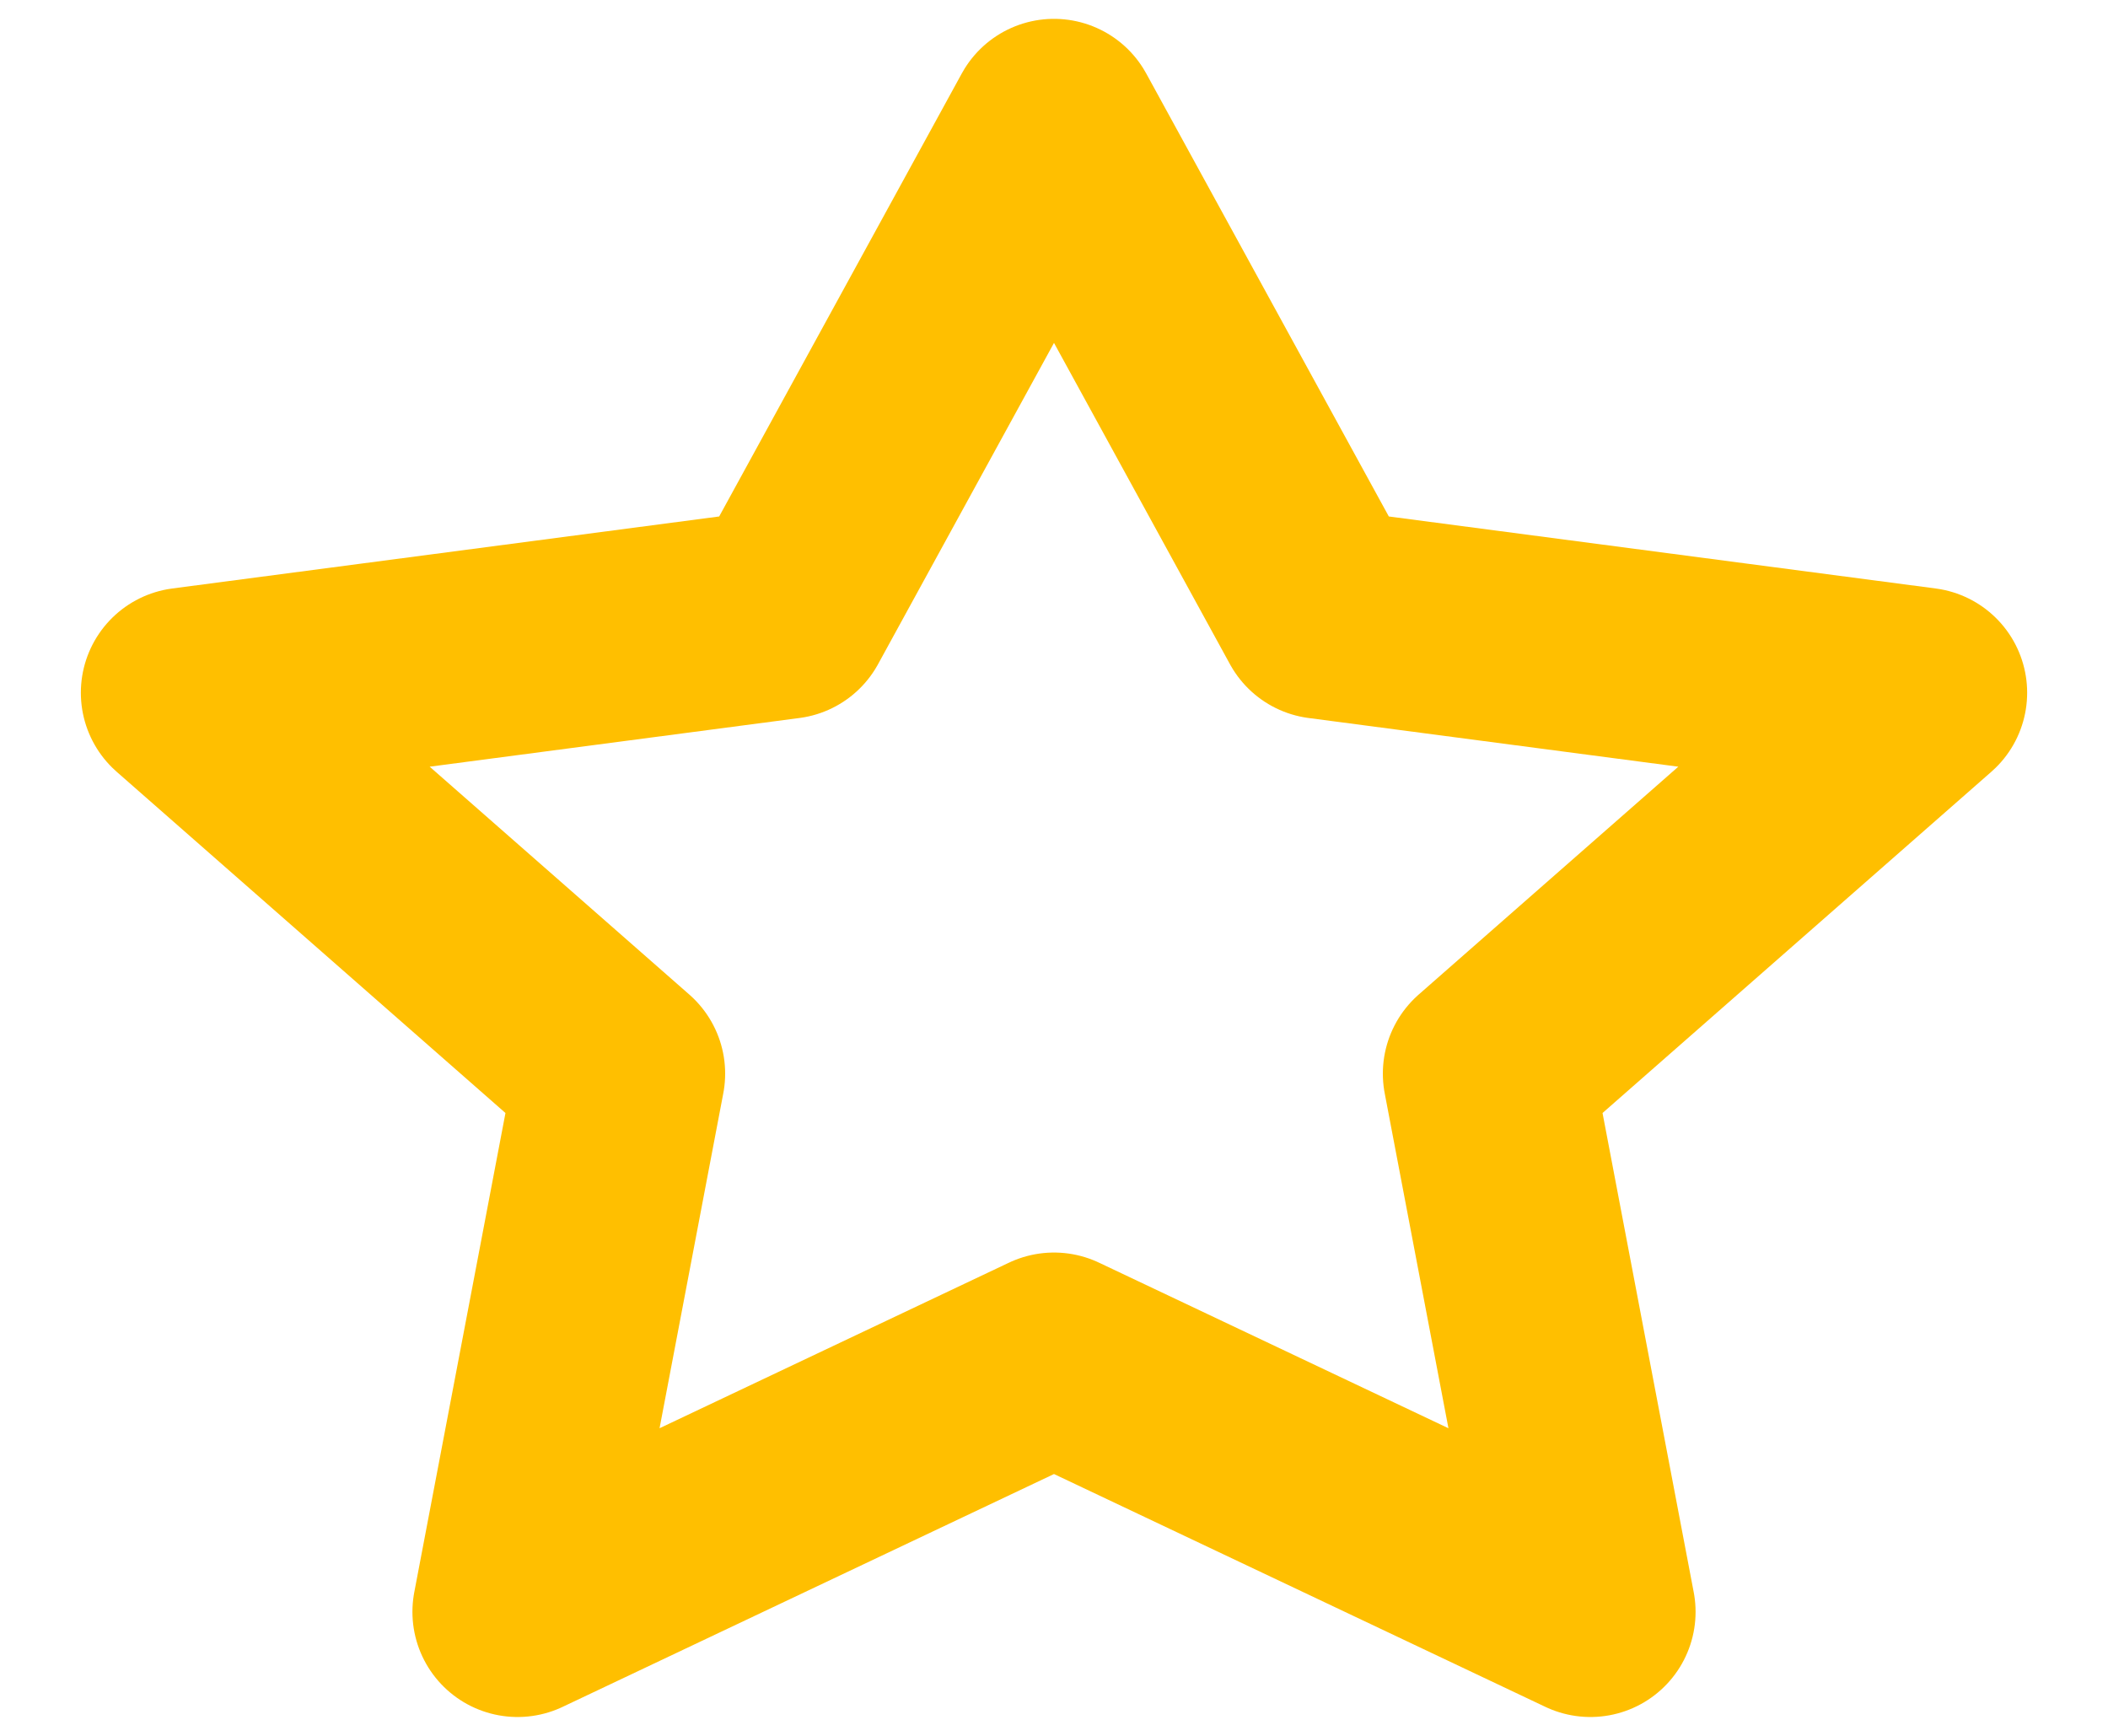 <svg width="17" height="14" viewBox="0 0 17 14" fill="none" xmlns="http://www.w3.org/2000/svg">
<path d="M8.5 1L10.663 4.95L15.5 5.587L12 8.659L12.826 13L8.5 10.95L4.174 13L5 8.659L1.5 5.587L6.337 4.95L8.5 1Z" stroke="#FFBF00" stroke-width="1.696" stroke-linecap="round" stroke-linejoin="round"/>
</svg>
